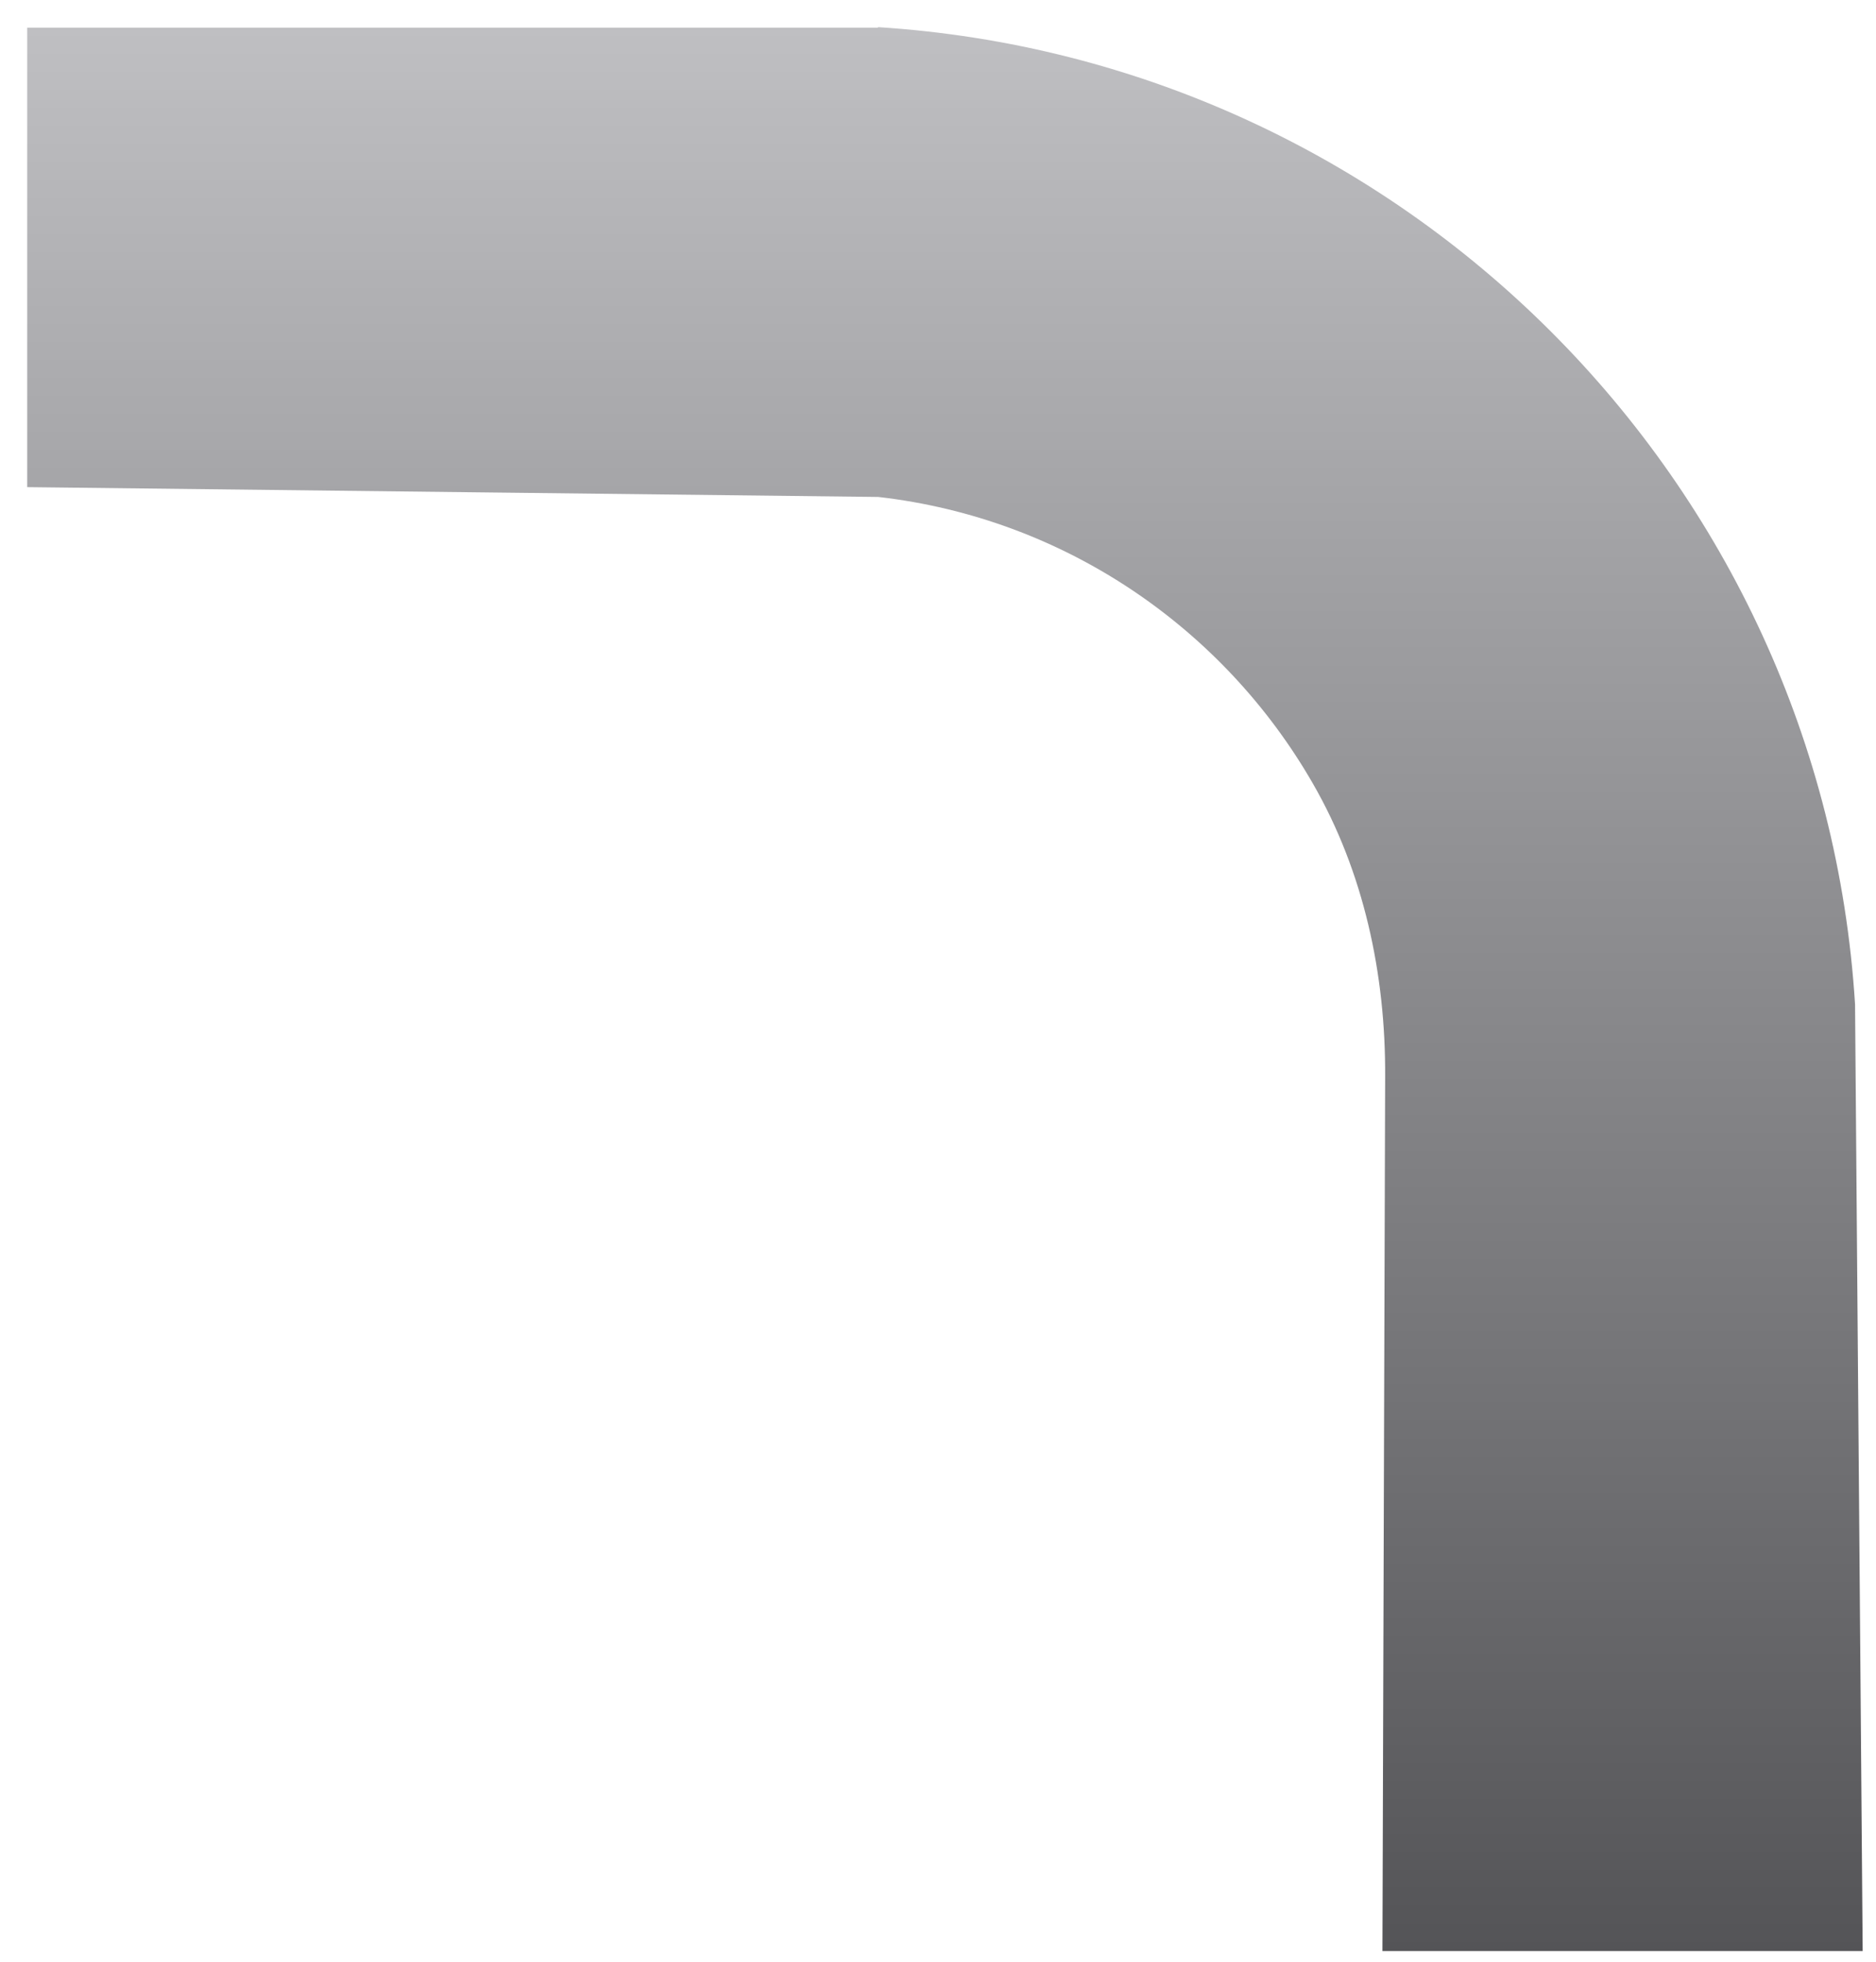 <svg width="65" height="68" viewBox="0 0 65 68" fill="none" xmlns="http://www.w3.org/2000/svg">
<path d="M30.43 0.959H0.943V16.881L30.43 17.221C36.882 17.956 42.39 21.767 45.484 27.144C47.257 30.219 48.012 33.766 47.993 37.312L47.899 67.61H64.538L64.274 34.803C63.142 16.636 48.597 2.091 30.411 0.94L30.43 0.959Z" fill="url(#paint0_linear_1682_8350)"/>
<defs>
<linearGradient id="paint0_linear_1682_8350" x1="32.741" y1="0.94" x2="32.741" y2="67.61" gradientUnits="userSpaceOnUse">
<stop stop-color="#BFBFC2"/>
<stop offset="1" stop-color="#545457"/>
</linearGradient>
</defs>
</svg>
